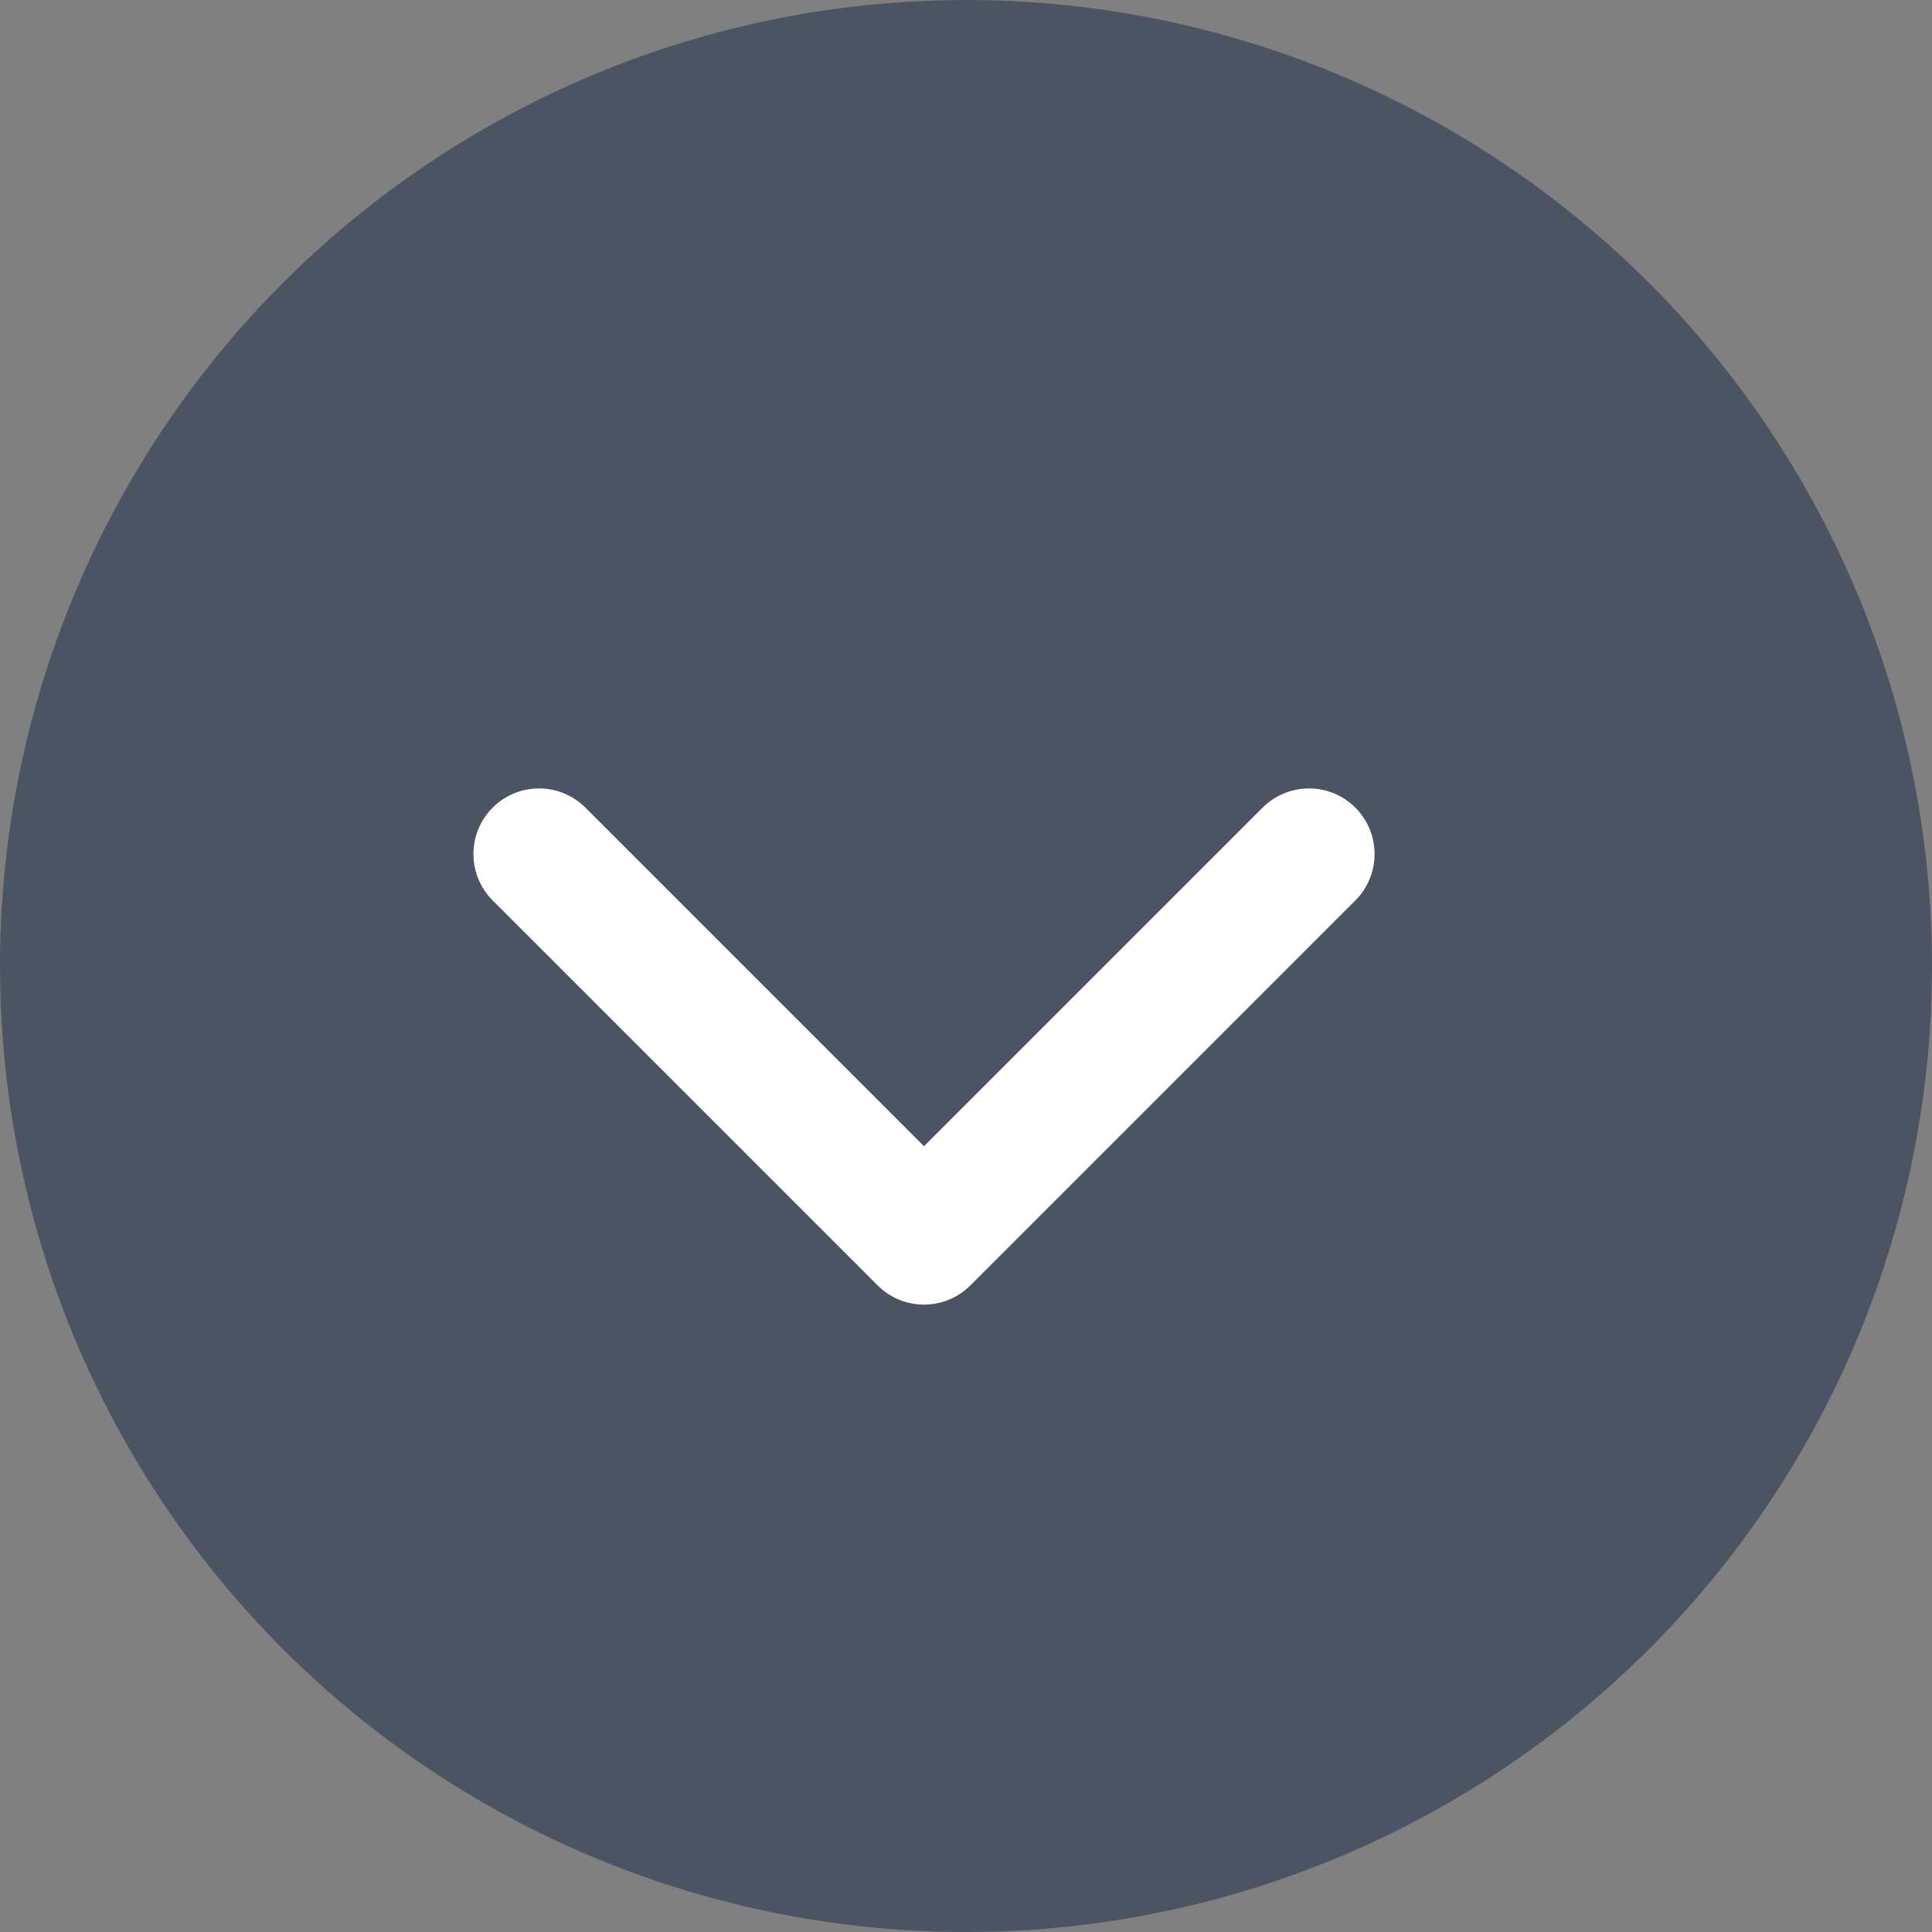 <svg width="23" height="23" viewBox="0 0 23 23" fill="none" xmlns="http://www.w3.org/2000/svg">
<rect x="0" y="0" width="23" height="23" fill="#808080" stroke="none"/>
<circle cx="11.5" cy="11.5" r="11.5" fill="#4B5463"/>
<path d="M6.417 10.167L11 14.75L15.583 10.167" stroke="white" stroke-width="1.562" stroke-linecap="round" stroke-linejoin="round"/>
</svg>
